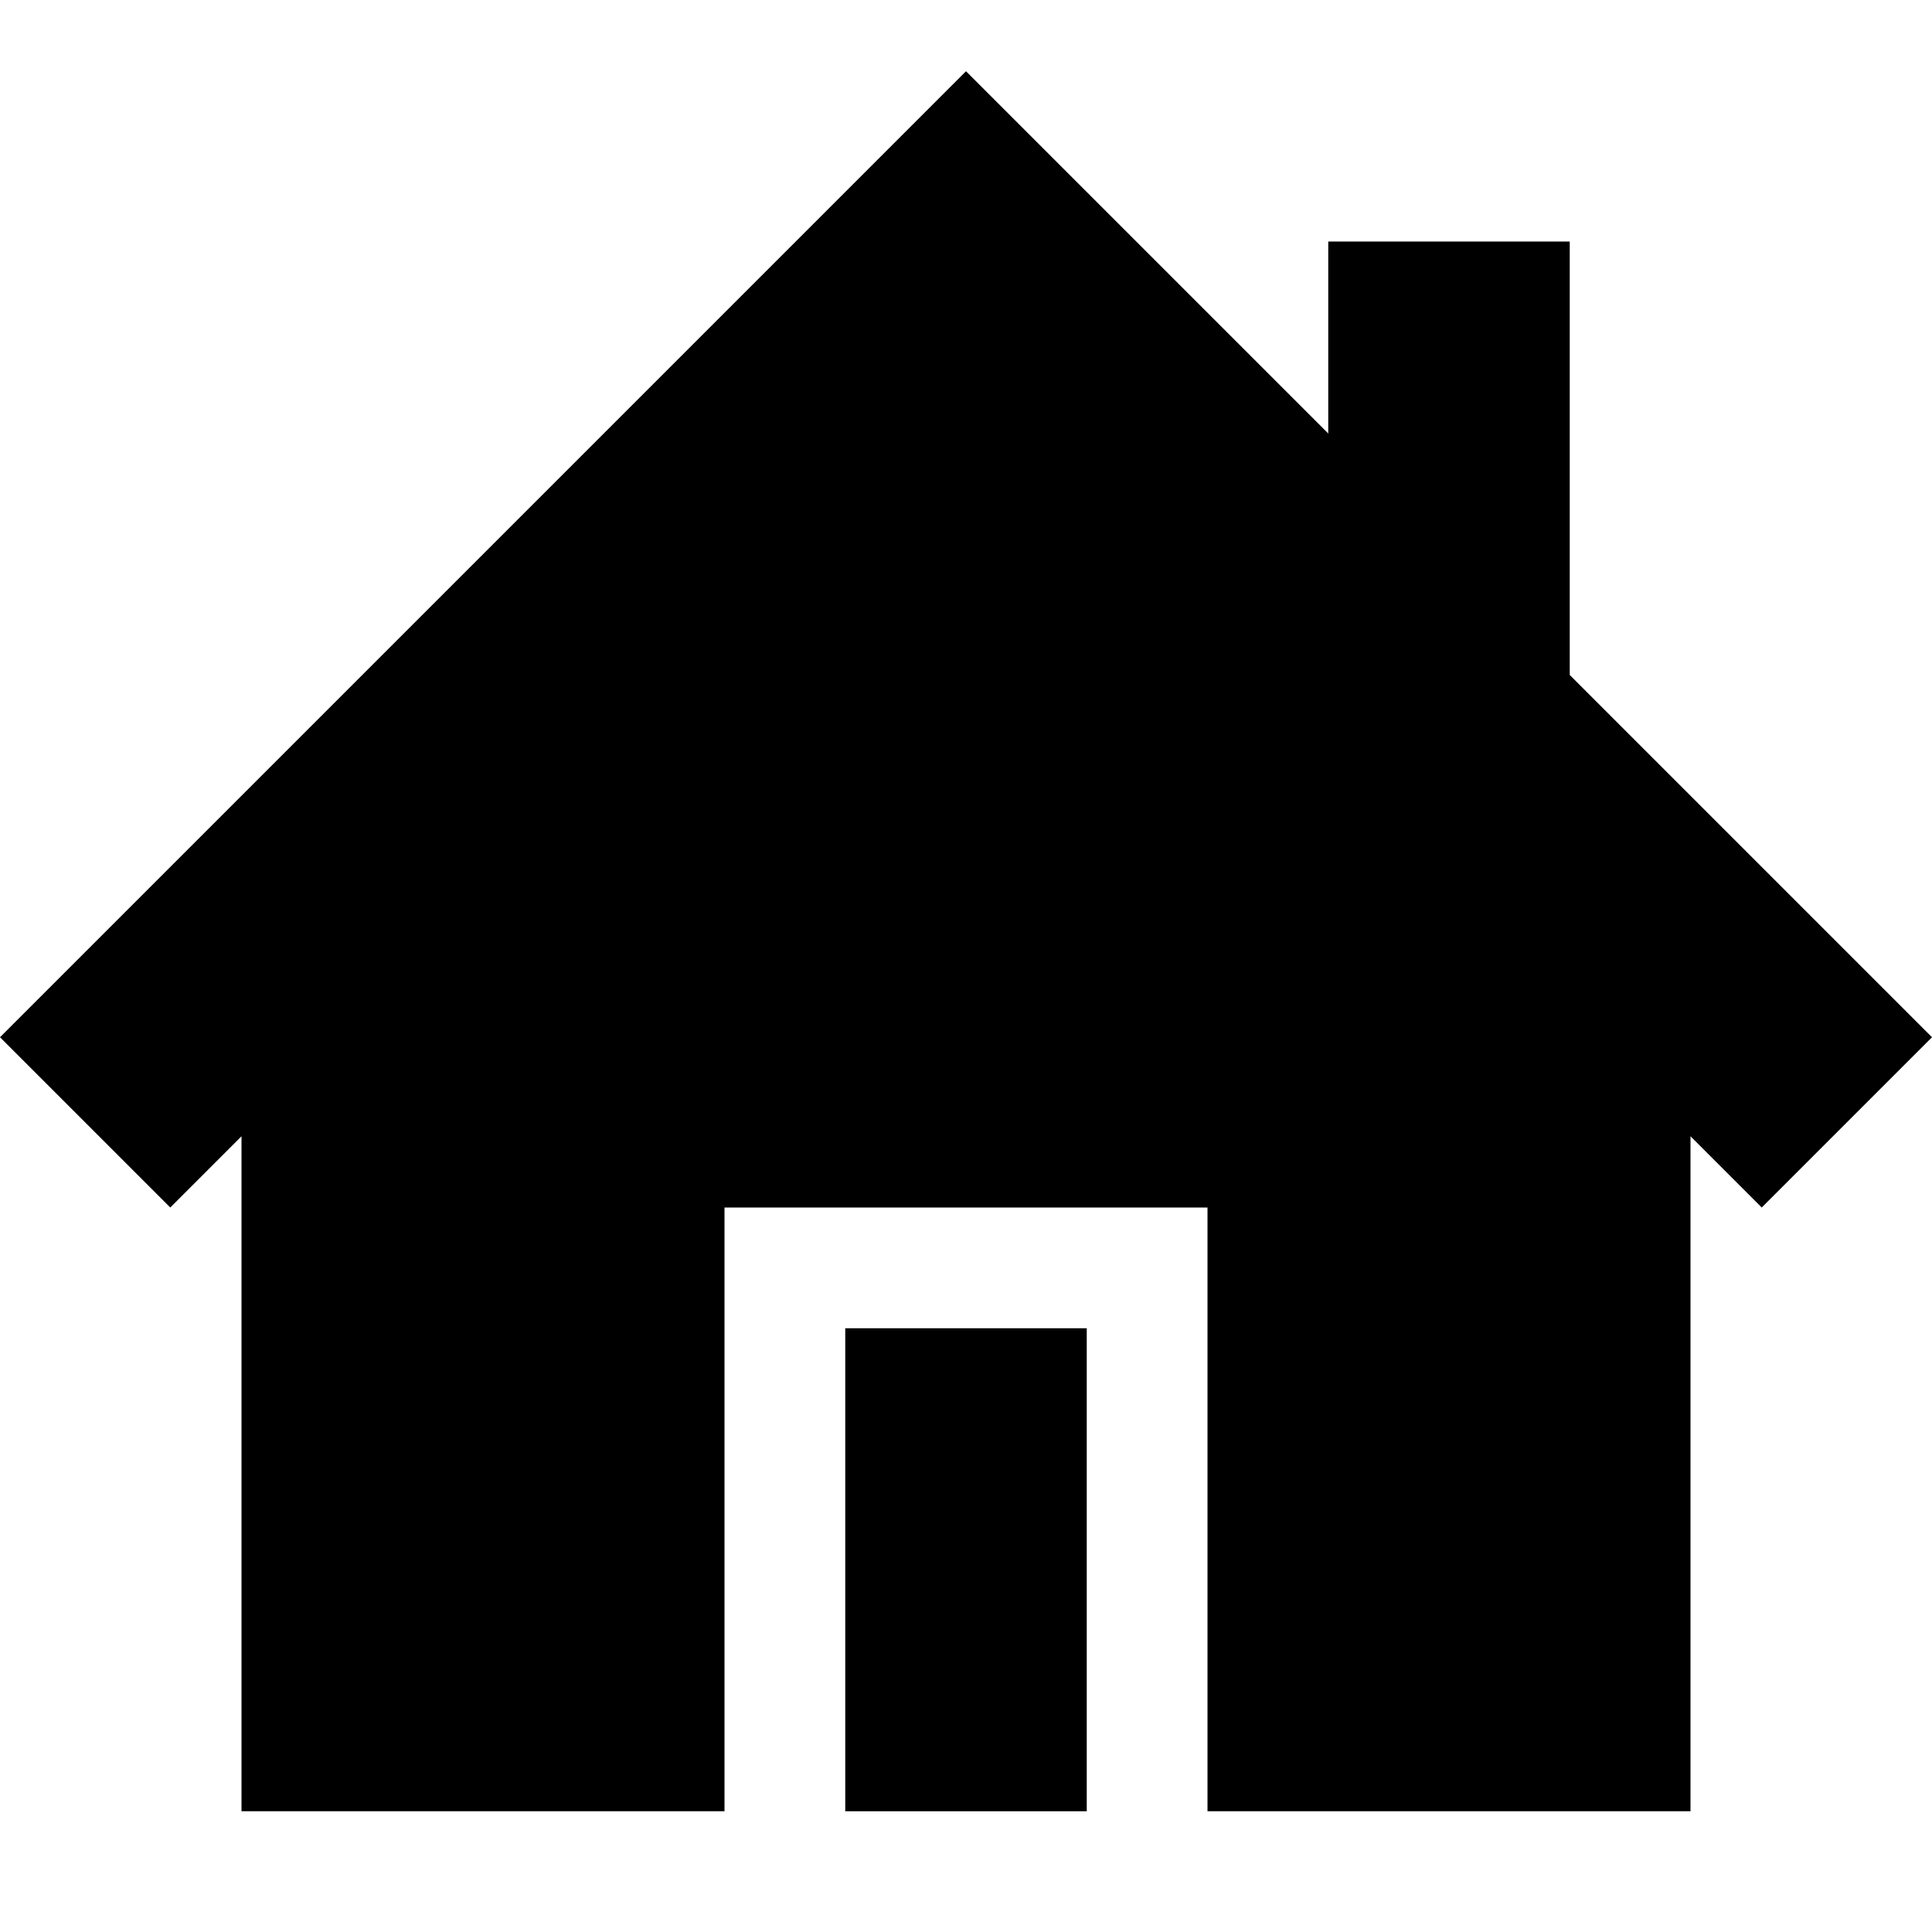 <svg xmlns="http://www.w3.org/2000/svg" width="16" height="16" viewBox="0 0 16 16"><title>home-16</title><polygon points="13 5.59 13 2 11 2 11 3.59 8 0.59 0 8.59 1.41 10 2 9.41 2 15 6 15 6 10 10 10 10 15 14 15 14 9.41 14.59 10 16 8.59 13 5.59"/><rect x="7" y="11" width="2" height="4"/></svg>